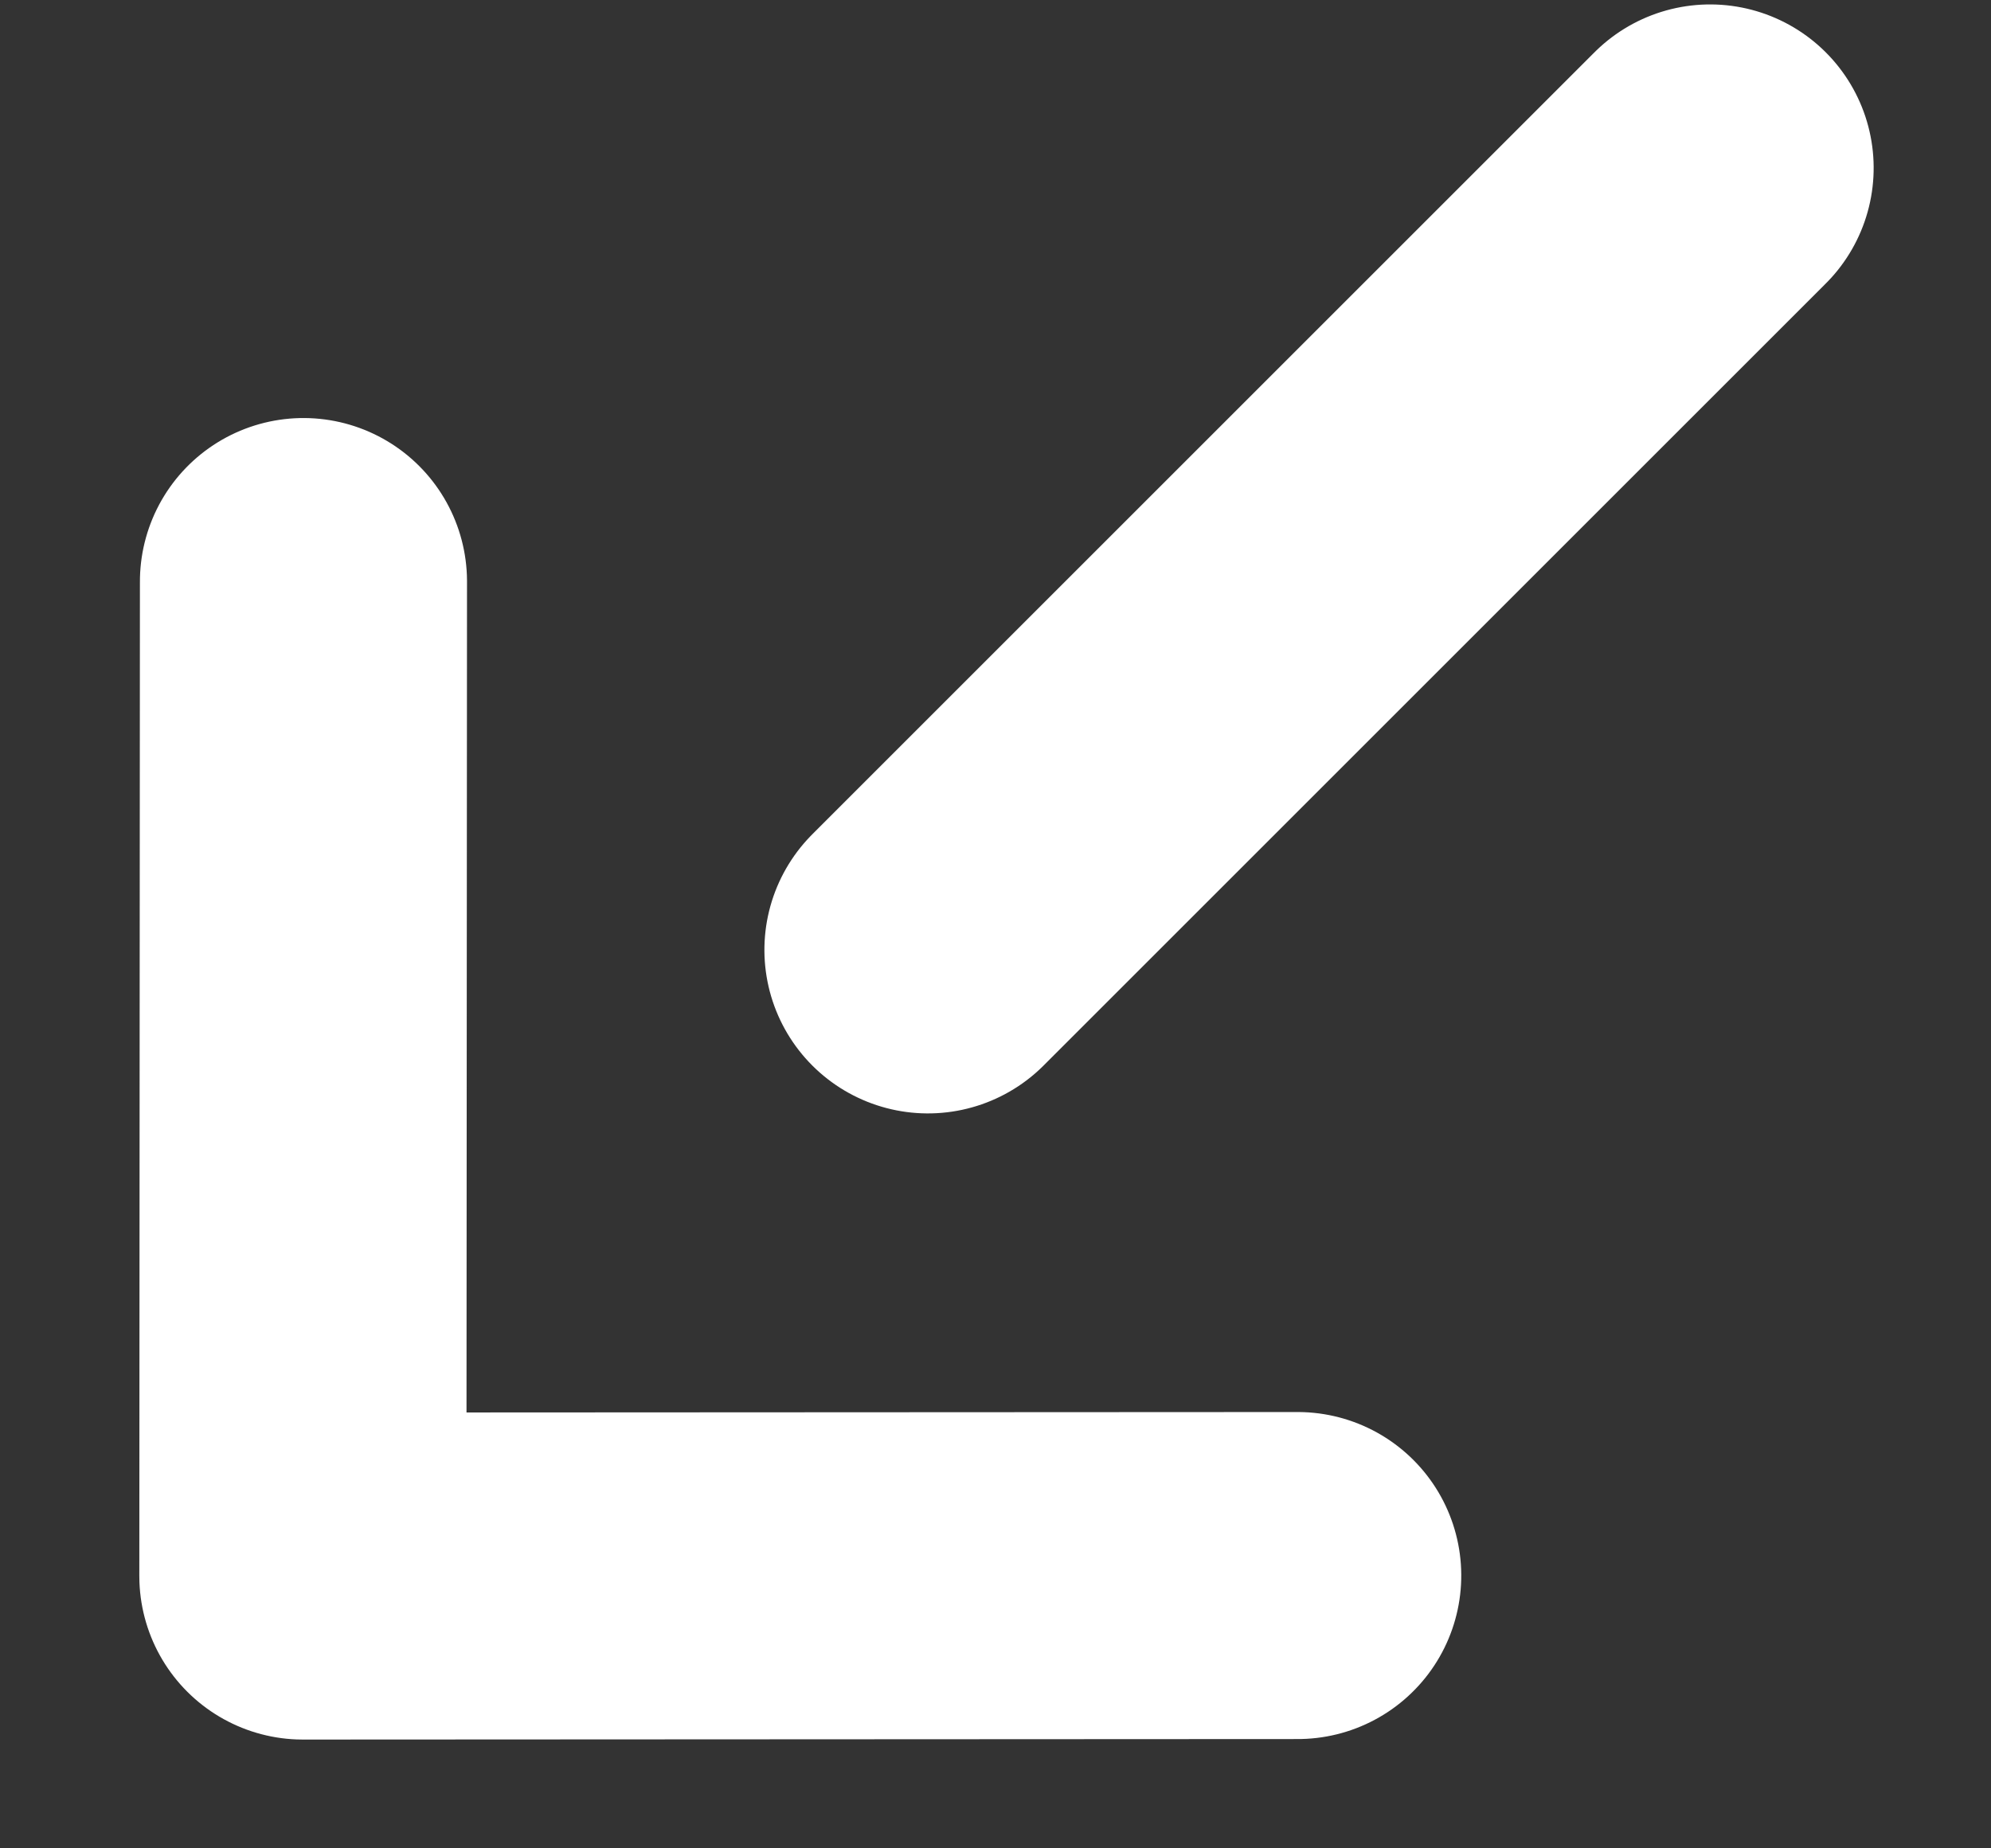 <svg xmlns="http://www.w3.org/2000/svg" width="14" height="13" viewBox="0 0 14 13">
    <rect x="0" y="0" width="14" height="13" fill="#333333" stroke="none"/>
    <g fill="none" fill-rule="evenodd" stroke="#FFF" stroke-linecap="round" stroke-linejoin="round" stroke-width="2.3">
        <path d="M0 4.95h7.778M9.051 0L14 4.944 9.051 9.887" transform="rotate(135 6.793 5.556)"/>
    </g>
</svg>
